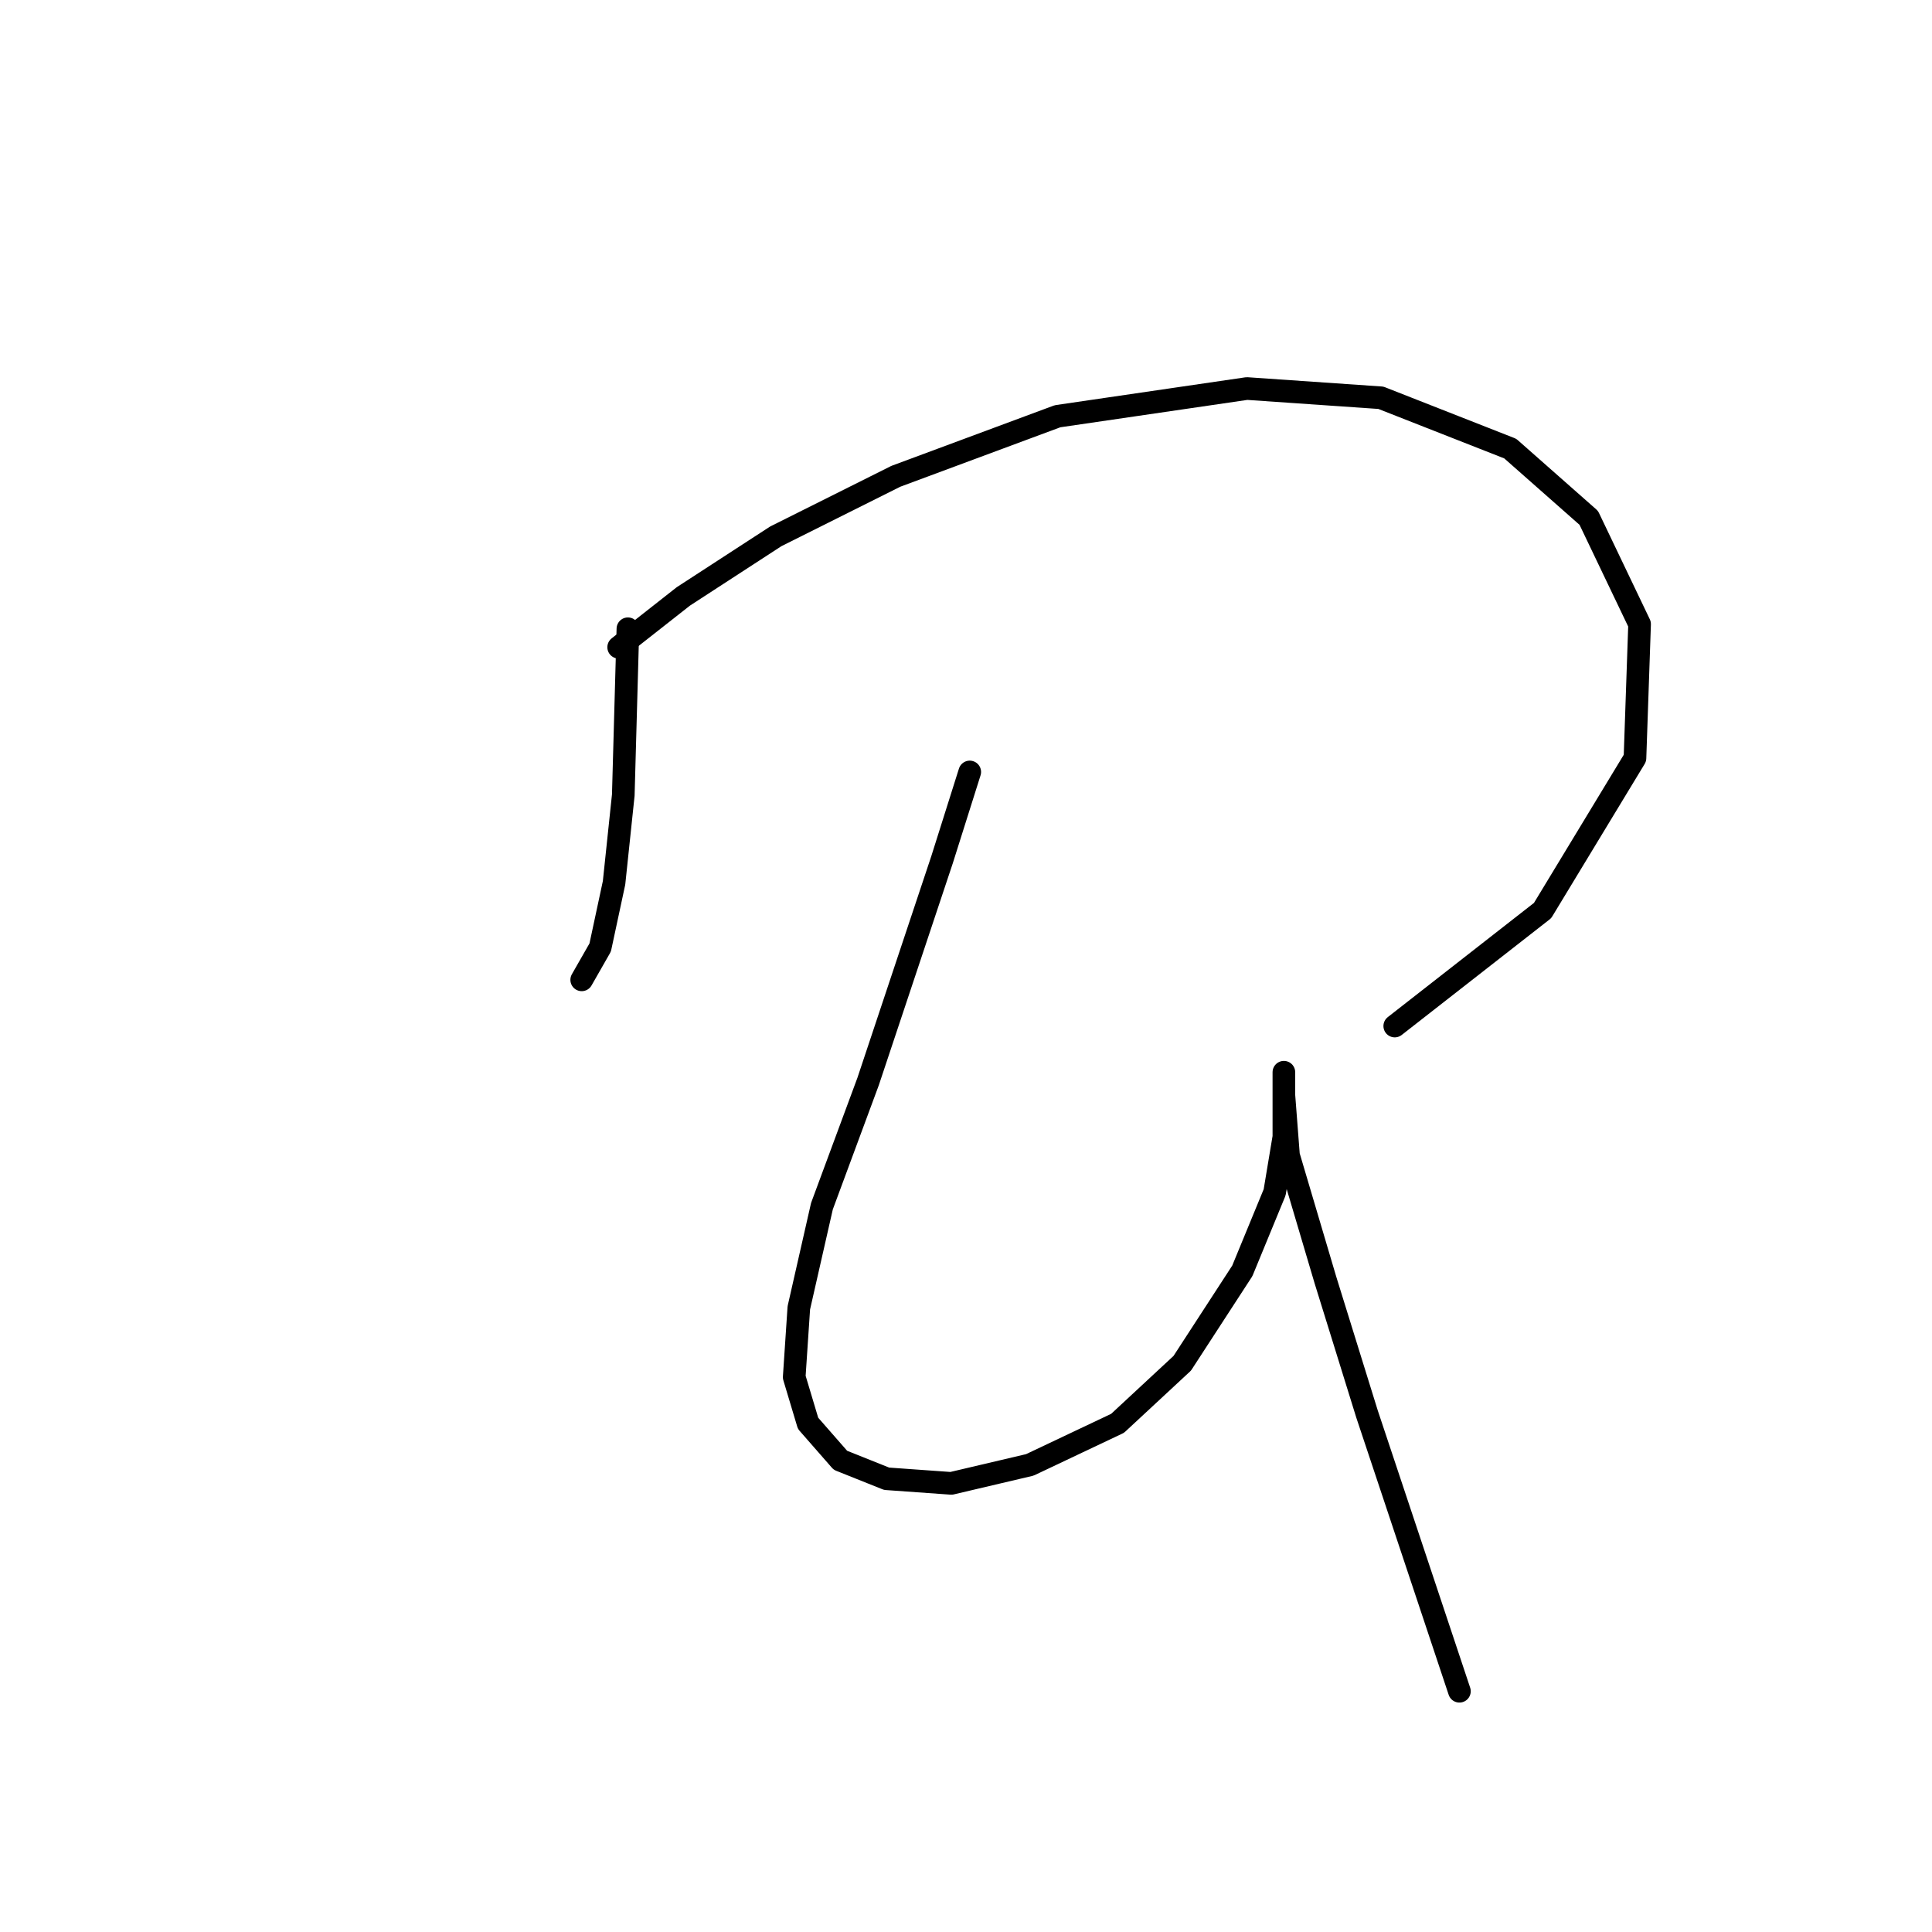 <?xml version="1.0" standalone="no"?>
    <svg width="256" height="256" xmlns="http://www.w3.org/2000/svg" version="1.1">
    <polyline stroke="black" stroke-width="3" stroke-linecap="round" fill="transparent" stroke-linejoin="round" points="83.201 83.313 82.589 105.349 81.365 116.979 79.528 125.549 77.08 129.834 77.08 129.834 " />
        <polyline stroke="black" stroke-width="3" stroke-linecap="round" fill="transparent" stroke-linejoin="round" points="81.977 85.762 90.546 79.028 102.789 71.071 118.704 63.113 140.128 55.156 165.224 51.483 182.975 52.707 200.115 59.441 210.521 68.622 217.254 82.701 216.642 100.452 204.399 120.652 184.812 135.955 184.812 135.955 " />
        <polyline stroke="black" stroke-width="3" stroke-linecap="round" fill="transparent" stroke-linejoin="round" points="128.497 102.289 124.825 113.919 120.54 126.773 115.031 143.3 108.91 159.827 105.849 173.294 105.237 182.475 107.073 188.597 111.358 193.494 117.479 195.942 126.049 196.554 136.455 194.106 148.085 188.597 156.655 180.639 164.612 168.397 168.897 157.991 170.121 150.646 170.121 145.137 170.121 142.076 170.121 145.137 170.733 153.094 175.63 169.621 181.139 187.372 188.484 209.408 193.381 224.099 193.381 224.099 " />
        </svg>